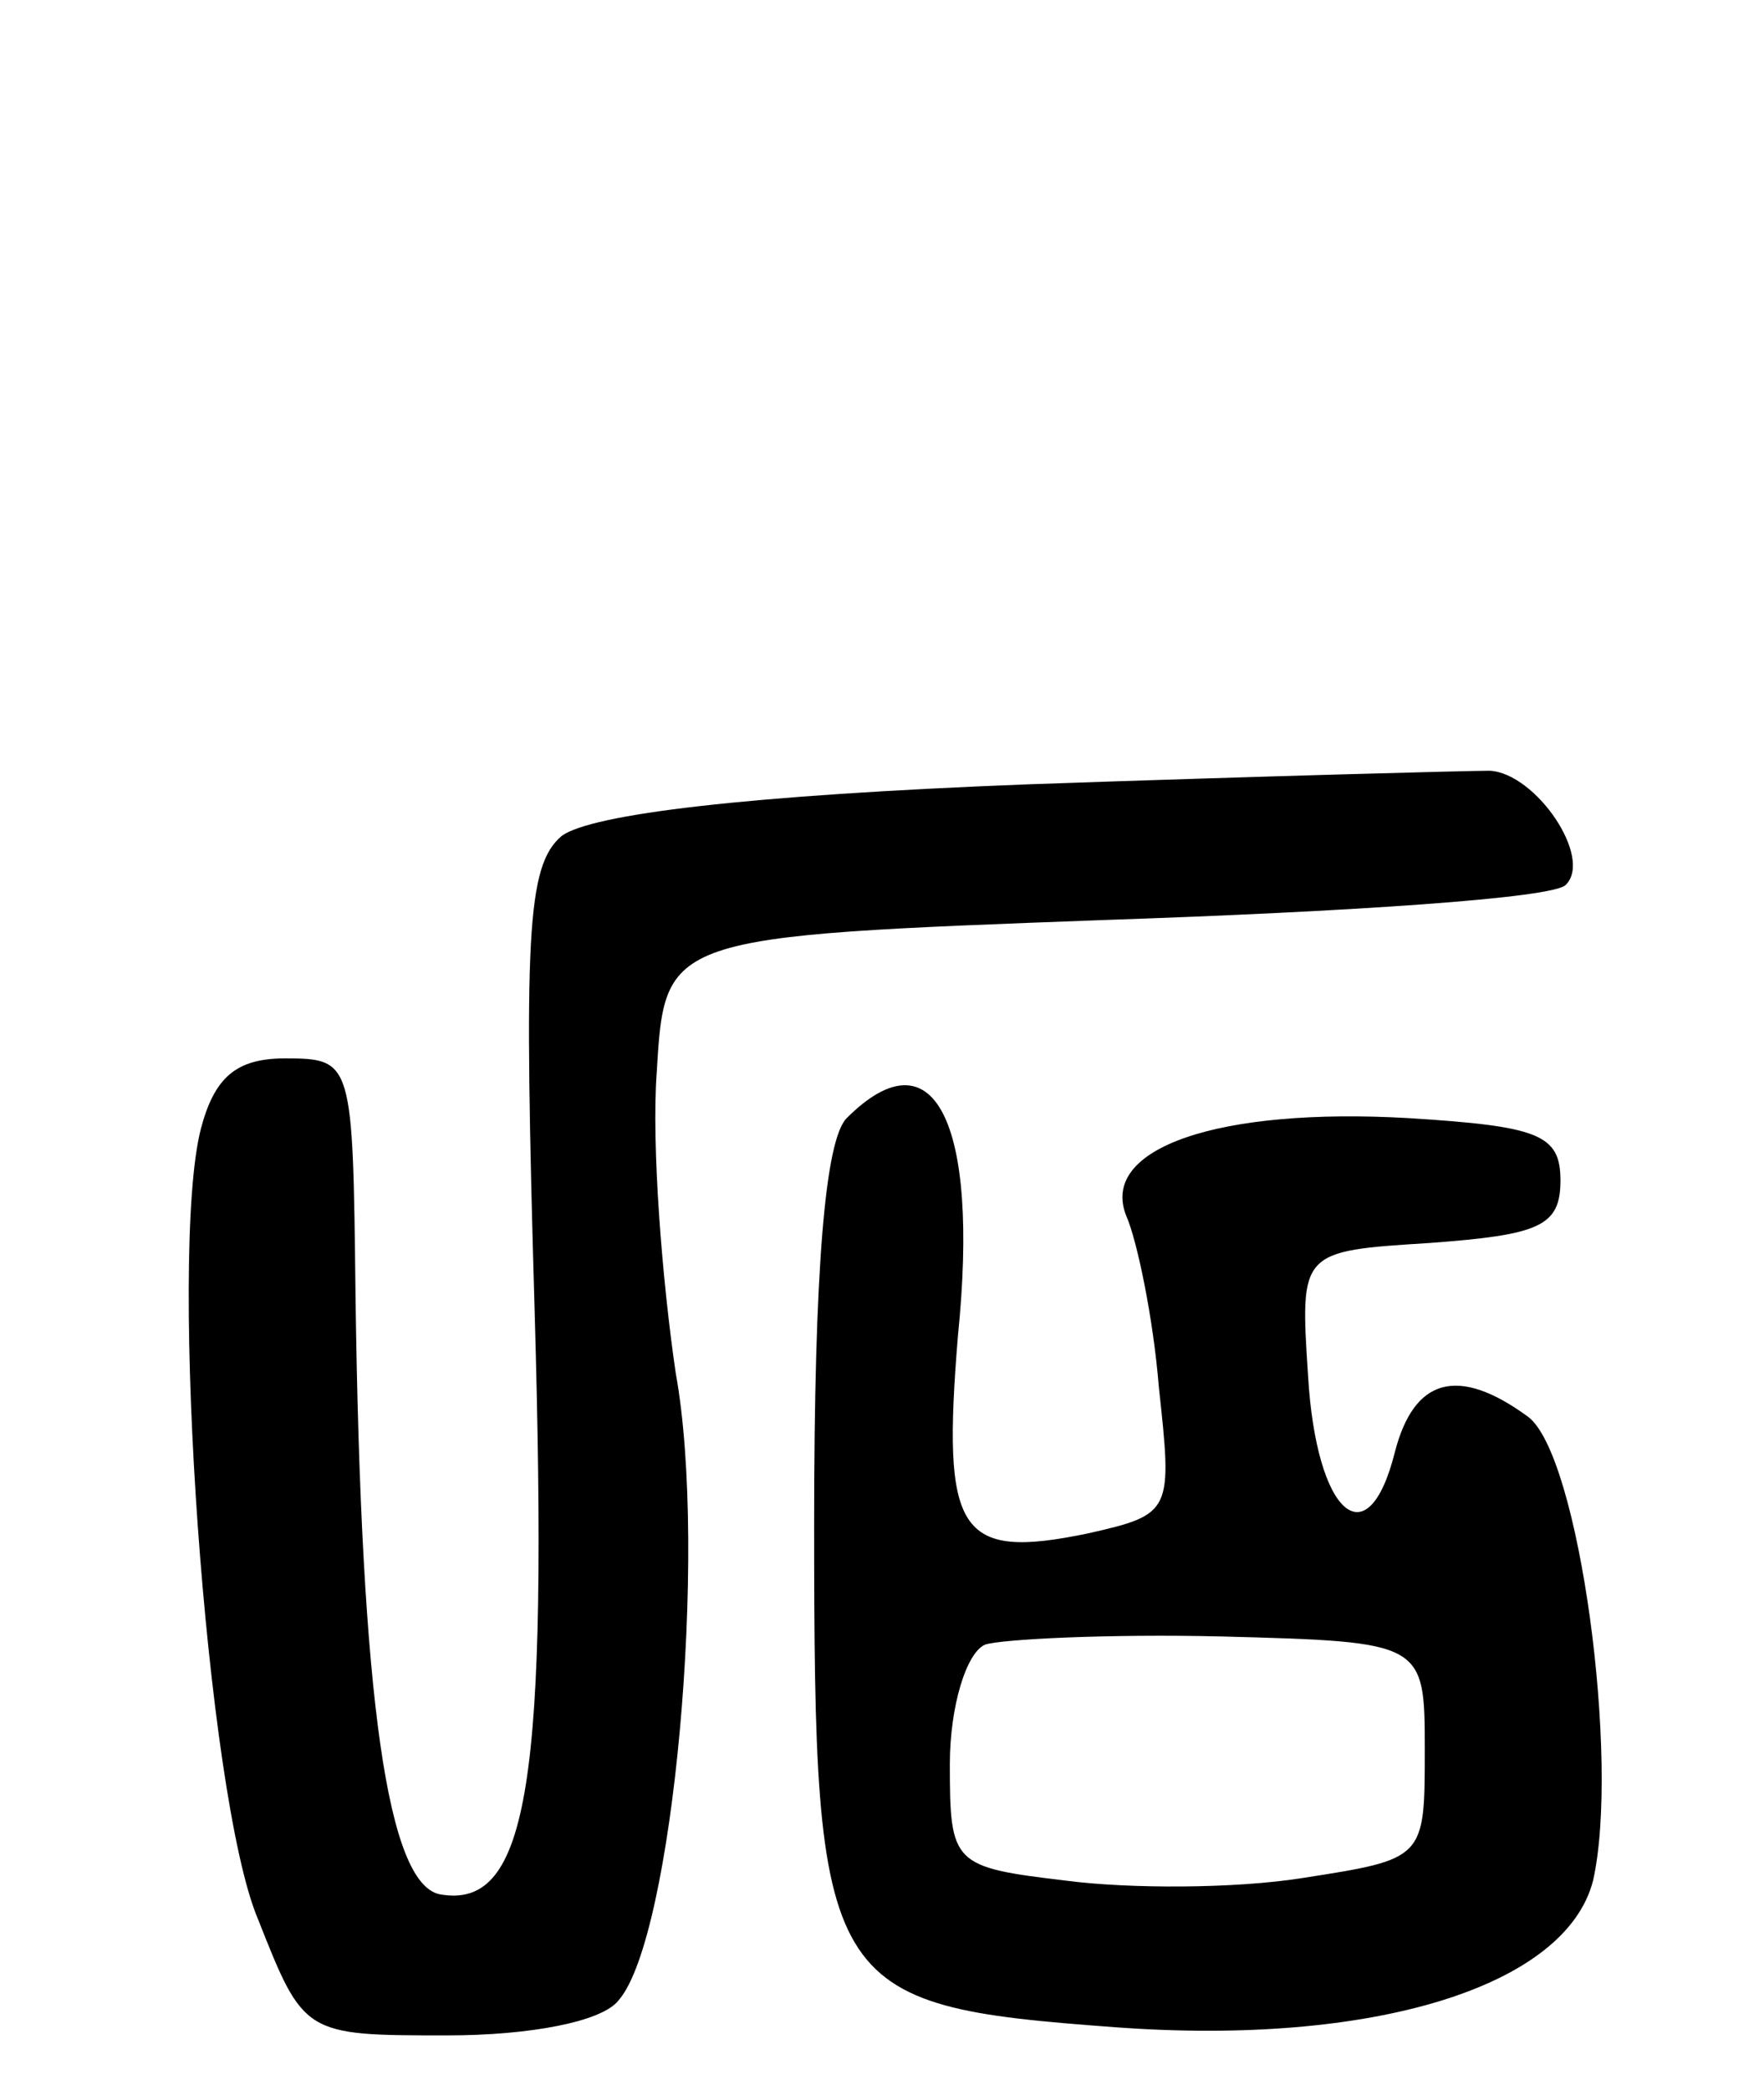 <svg version="1.0" xmlns="http://www.w3.org/2000/svg"
 width="65pt" height="77pt" viewBox="0 0 65 77"
 preserveAspectRatio="xMidYMid meet">
<g transform="translate(0,77) scale(0.1,-0.1)"
fill="#000000" stroke="none">
<path d="M379 481 c-104 -4 -161 -11 -172 -19 -13 -11 -14 -37 -10 -175 5
-173 -2 -221 -35 -215 -19 4 -29 70 -31 221 -1 86 -1 87 -26 87 -18 0 -26 -7
-31 -26 -12 -47 2 -246 21 -291 17 -43 17 -43 70 -43 30 0 57 5 63 13 20 23
33 165 21 231 -5 34 -9 84 -7 111 3 50 3 50 165 56 89 3 166 8 170 13 10 10
-11 41 -28 42 -8 0 -84 -2 -170 -5z"/>
<path d="M312 358 c-8 -8 -12 -56 -12 -149 0 -173 3 -178 111 -186 95 -7 166
15 176 54 10 44 -5 157 -24 171 -26 19 -42 14 -49 -13 -10 -40 -29 -23 -32 28
-3 46 -3 46 45 49 40 3 48 6 48 23 0 17 -8 20 -56 23 -70 4 -114 -11 -104 -36
4 -9 10 -38 12 -63 5 -46 5 -47 -26 -54 -48 -10 -54 0 -48 73 8 79 -9 112 -41
80z m213 -233 c0 -40 0 -40 -45 -47 -25 -4 -64 -4 -87 -1 -42 5 -43 6 -43 43
0 21 6 41 13 44 6 2 46 4 87 3 75 -2 75 -2 75 -42z"/>
</g>
</svg>
